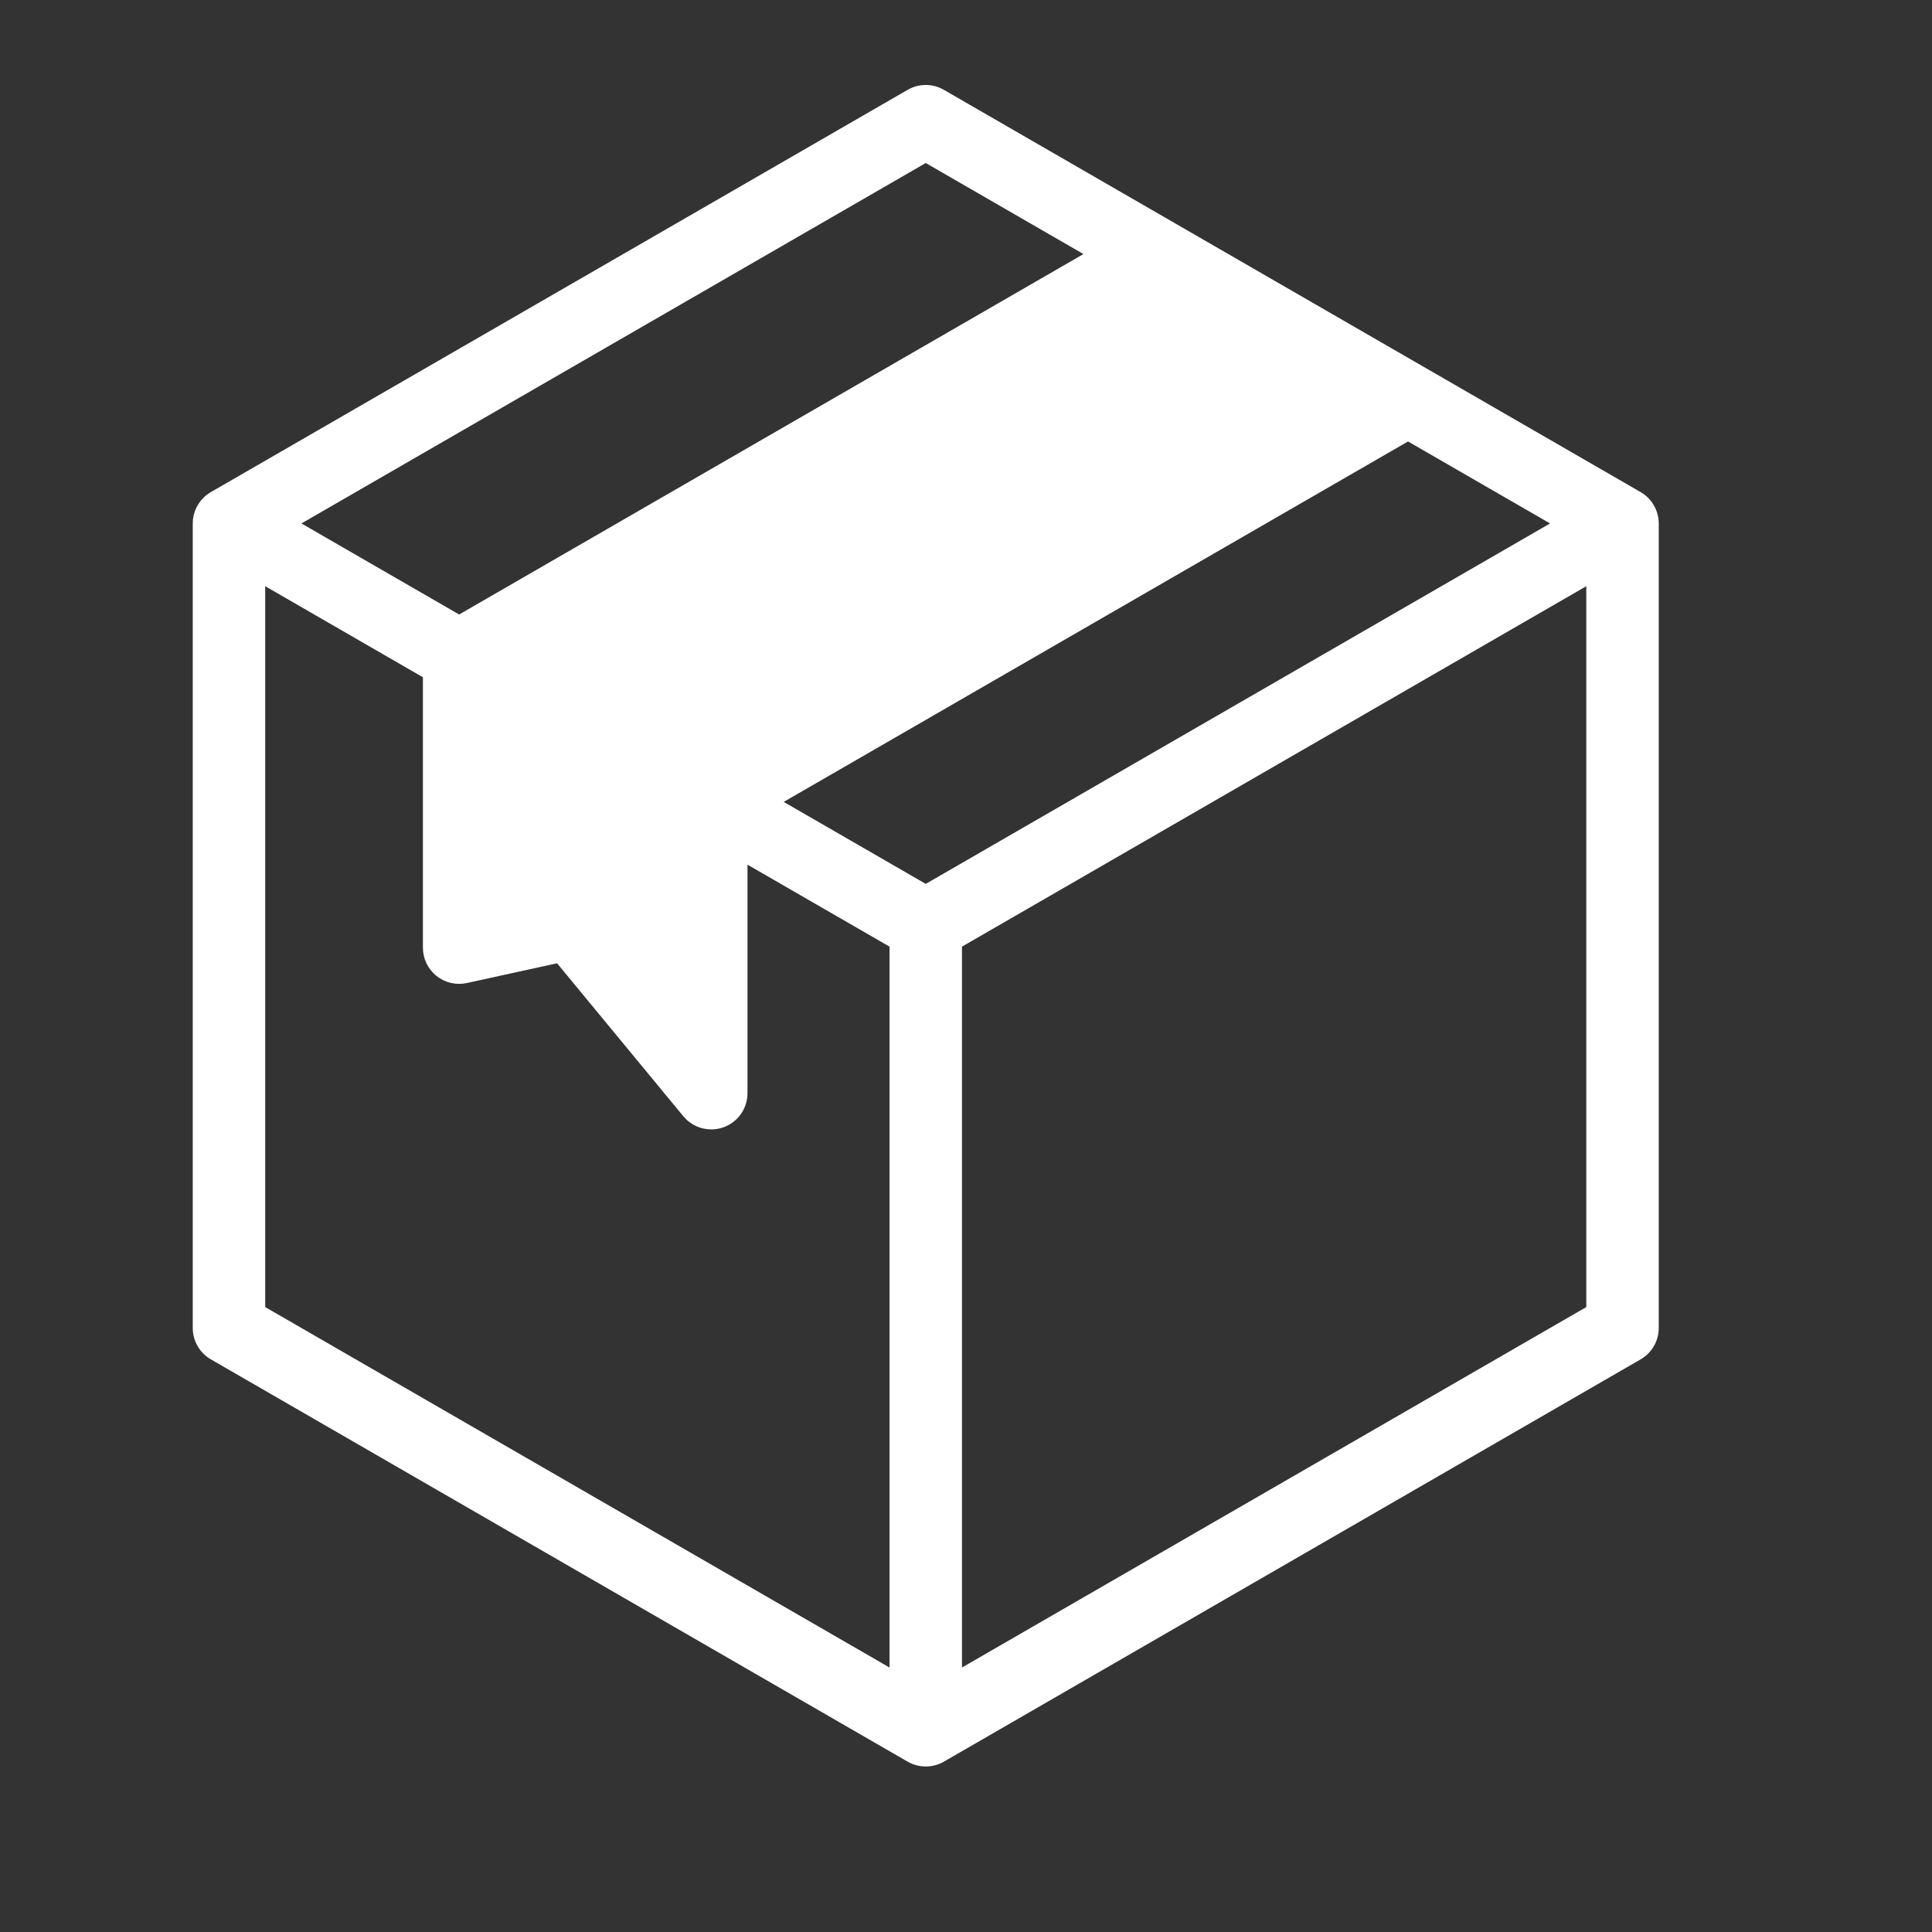<svg width="48" height="48" viewBox="0 0 48 48" fill="none" xmlns="http://www.w3.org/2000/svg">
    <rect x="0" y="0" width="48" height="48" fill="#333333" stroke="none"/>
    <path d="M40.761 12.226L23.45 2.232C23.172 2.071 22.828 2.071 22.55 2.232L5.239 12.226C4.961 12.387 4.789 12.684 4.789 13.005V32.994C4.789 33.316 4.961 33.613 5.239 33.773L22.55 43.768C22.689 43.848 22.845 43.888 23 43.888C23.155 43.888 23.311 43.848 23.45 43.768L40.761 33.773C41.039 33.613 41.211 33.316 41.211 32.994V13.005C41.211 12.684 41.039 12.387 40.761 12.226ZM23 21.96L19.471 19.923L34.982 10.968L38.511 13.005L23 21.96ZM23 4.05L26.918 6.312L11.407 15.267L7.489 13.005L23 4.05ZM6.589 14.564L10.507 16.826V23.544C10.507 23.816 10.63 24.074 10.843 24.245C11.055 24.416 11.333 24.481 11.6 24.423L13.84 23.932L16.977 27.733C17.151 27.944 17.407 28.06 17.671 28.06C17.773 28.06 17.876 28.043 17.975 28.007C18.333 27.879 18.571 27.54 18.571 27.16V21.482L22.1 23.519V41.429L6.589 32.474V14.564ZM23.9 41.429V23.519L39.411 14.564V32.474L23.9 41.429Z" fill="#FFFFFF"/>
</svg>
